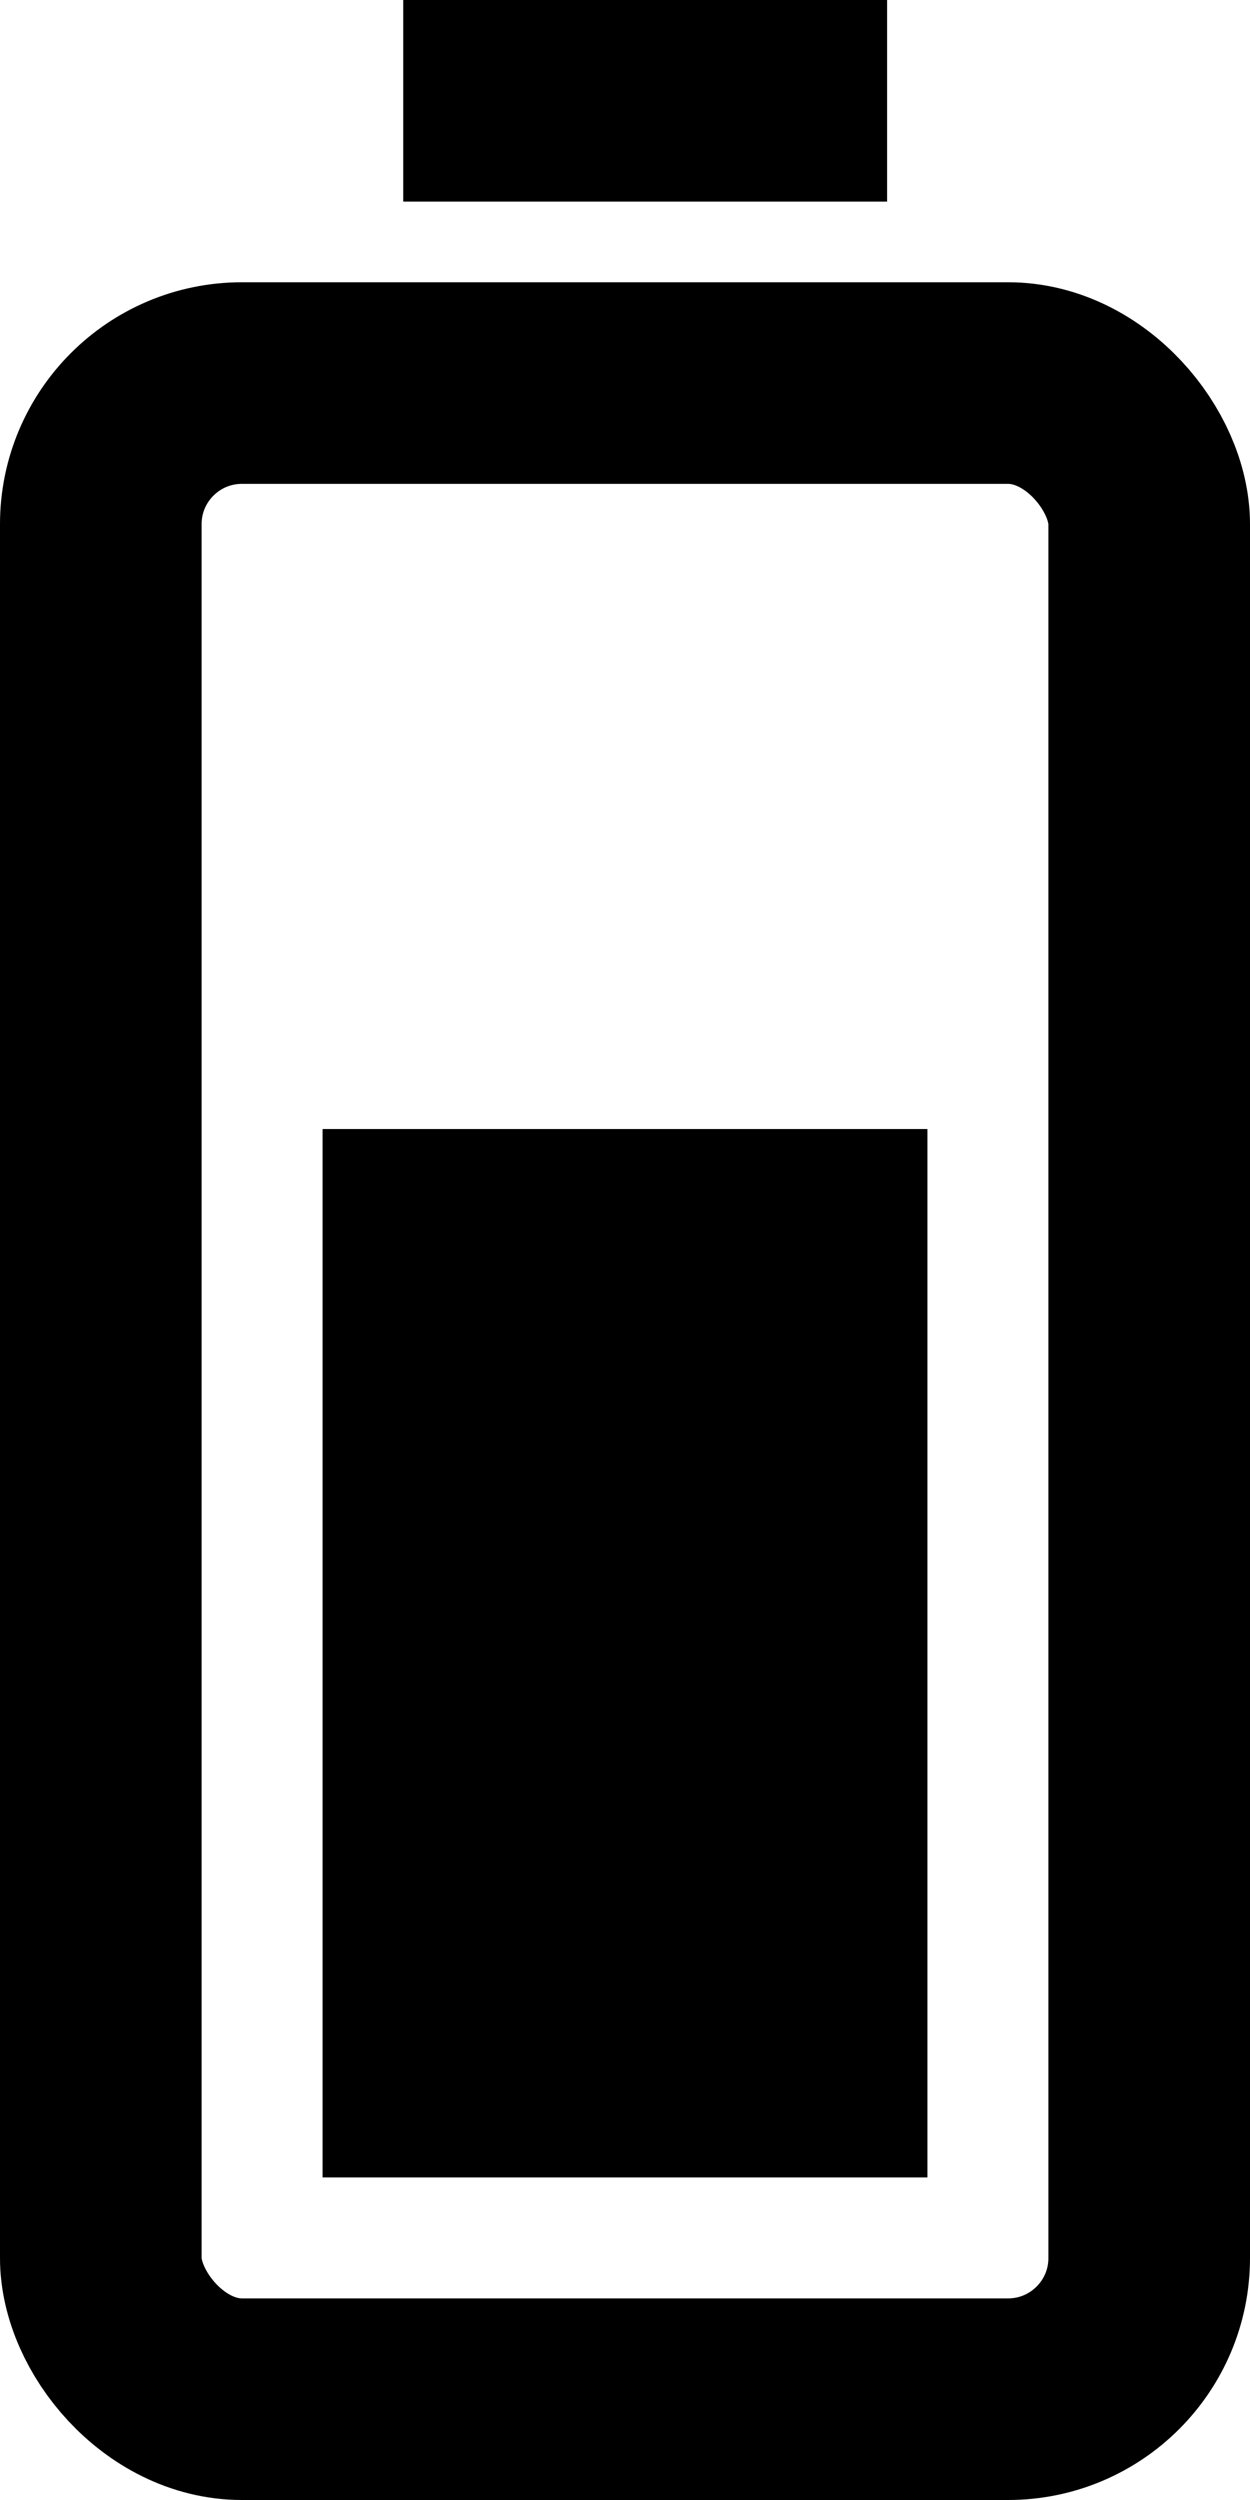 <svg width="31" height="62" viewBox="0 0 31 62" fill="none" xmlns="http://www.w3.org/2000/svg">
<rect x="2.5" y="9.5" width="26" height="50" rx="3.5" stroke="black" stroke-width="5" stroke-linejoin="round"/>
<line x1="10" y1="2.5" x2="22" y2="2.5" stroke="black" stroke-width="5"/>
<rect x="8" y="28" width="15" height="26" fill="black"/>
</svg>
